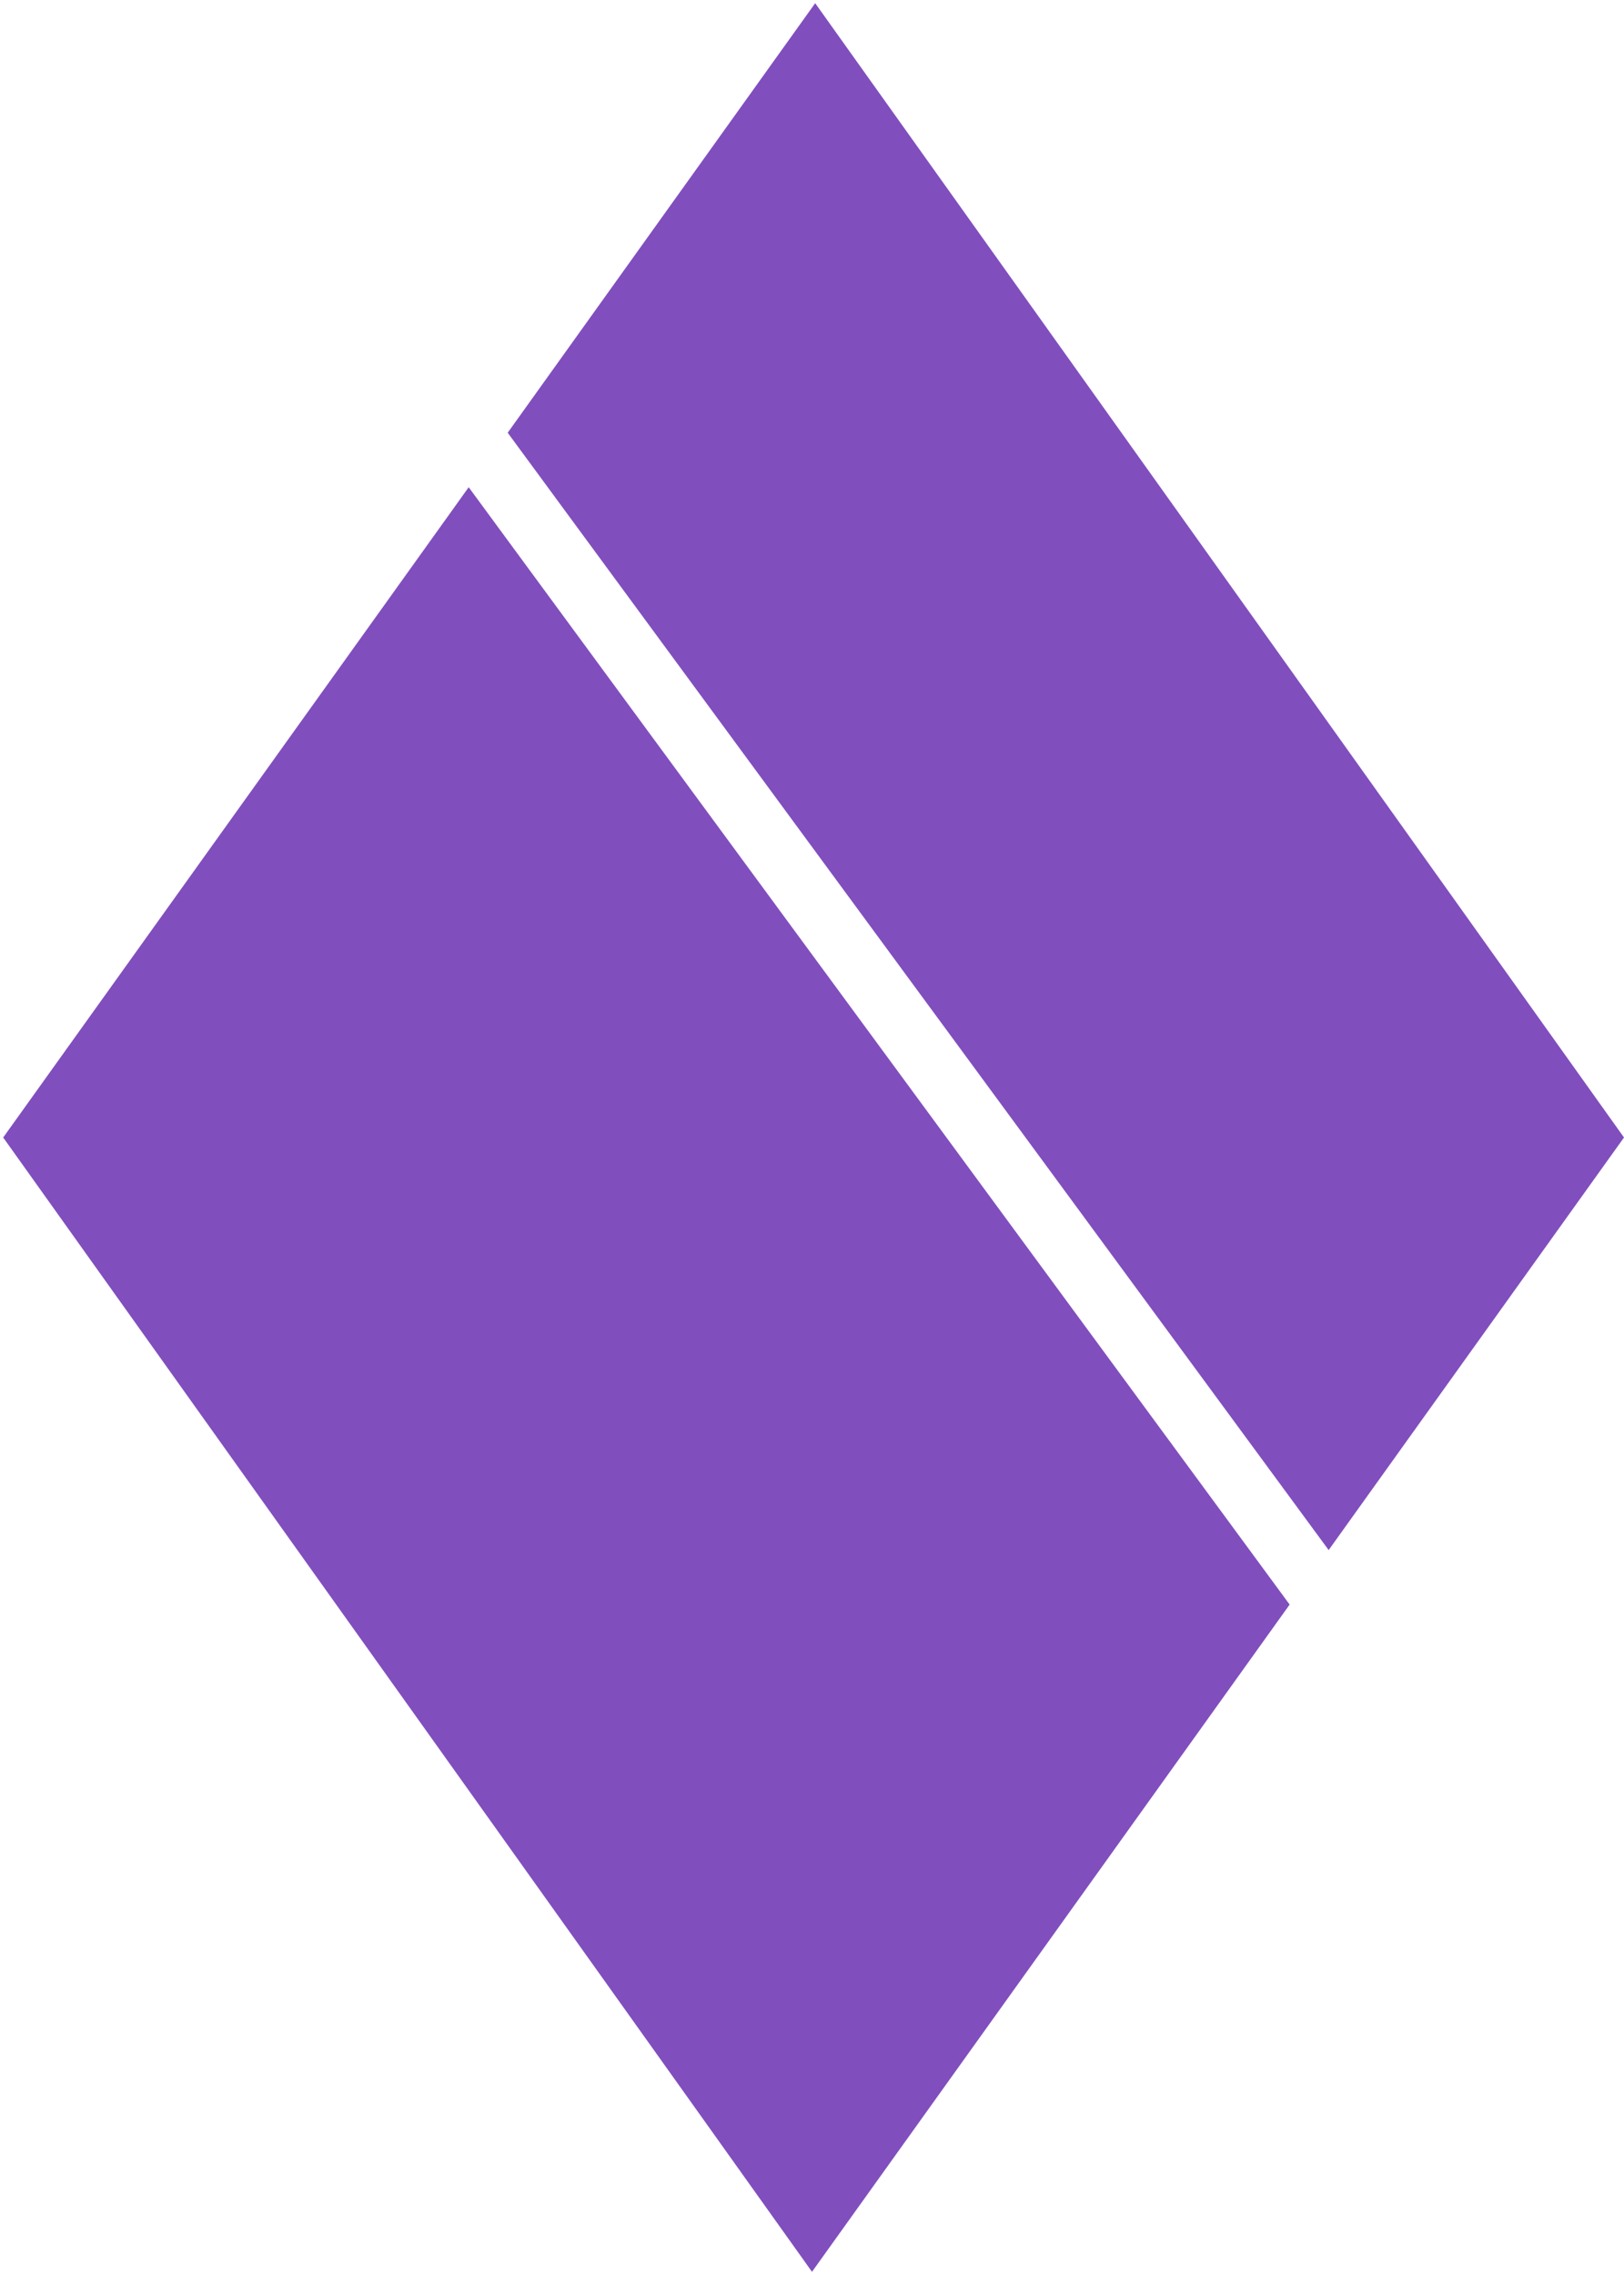 <svg width="255" height="357" viewBox="0 0 255 357" fill="none" xmlns="http://www.w3.org/2000/svg">
<path fill-rule="evenodd" clip-rule="evenodd" d="M73.593 76.457L0.5 178.5L127.5 356.5L202.5 251.794L73.593 76.457ZM208.625 243.243L255 178.5L128 0.5L79.718 67.906L208.625 243.243Z" fill="#814EBE"/>
</svg>
